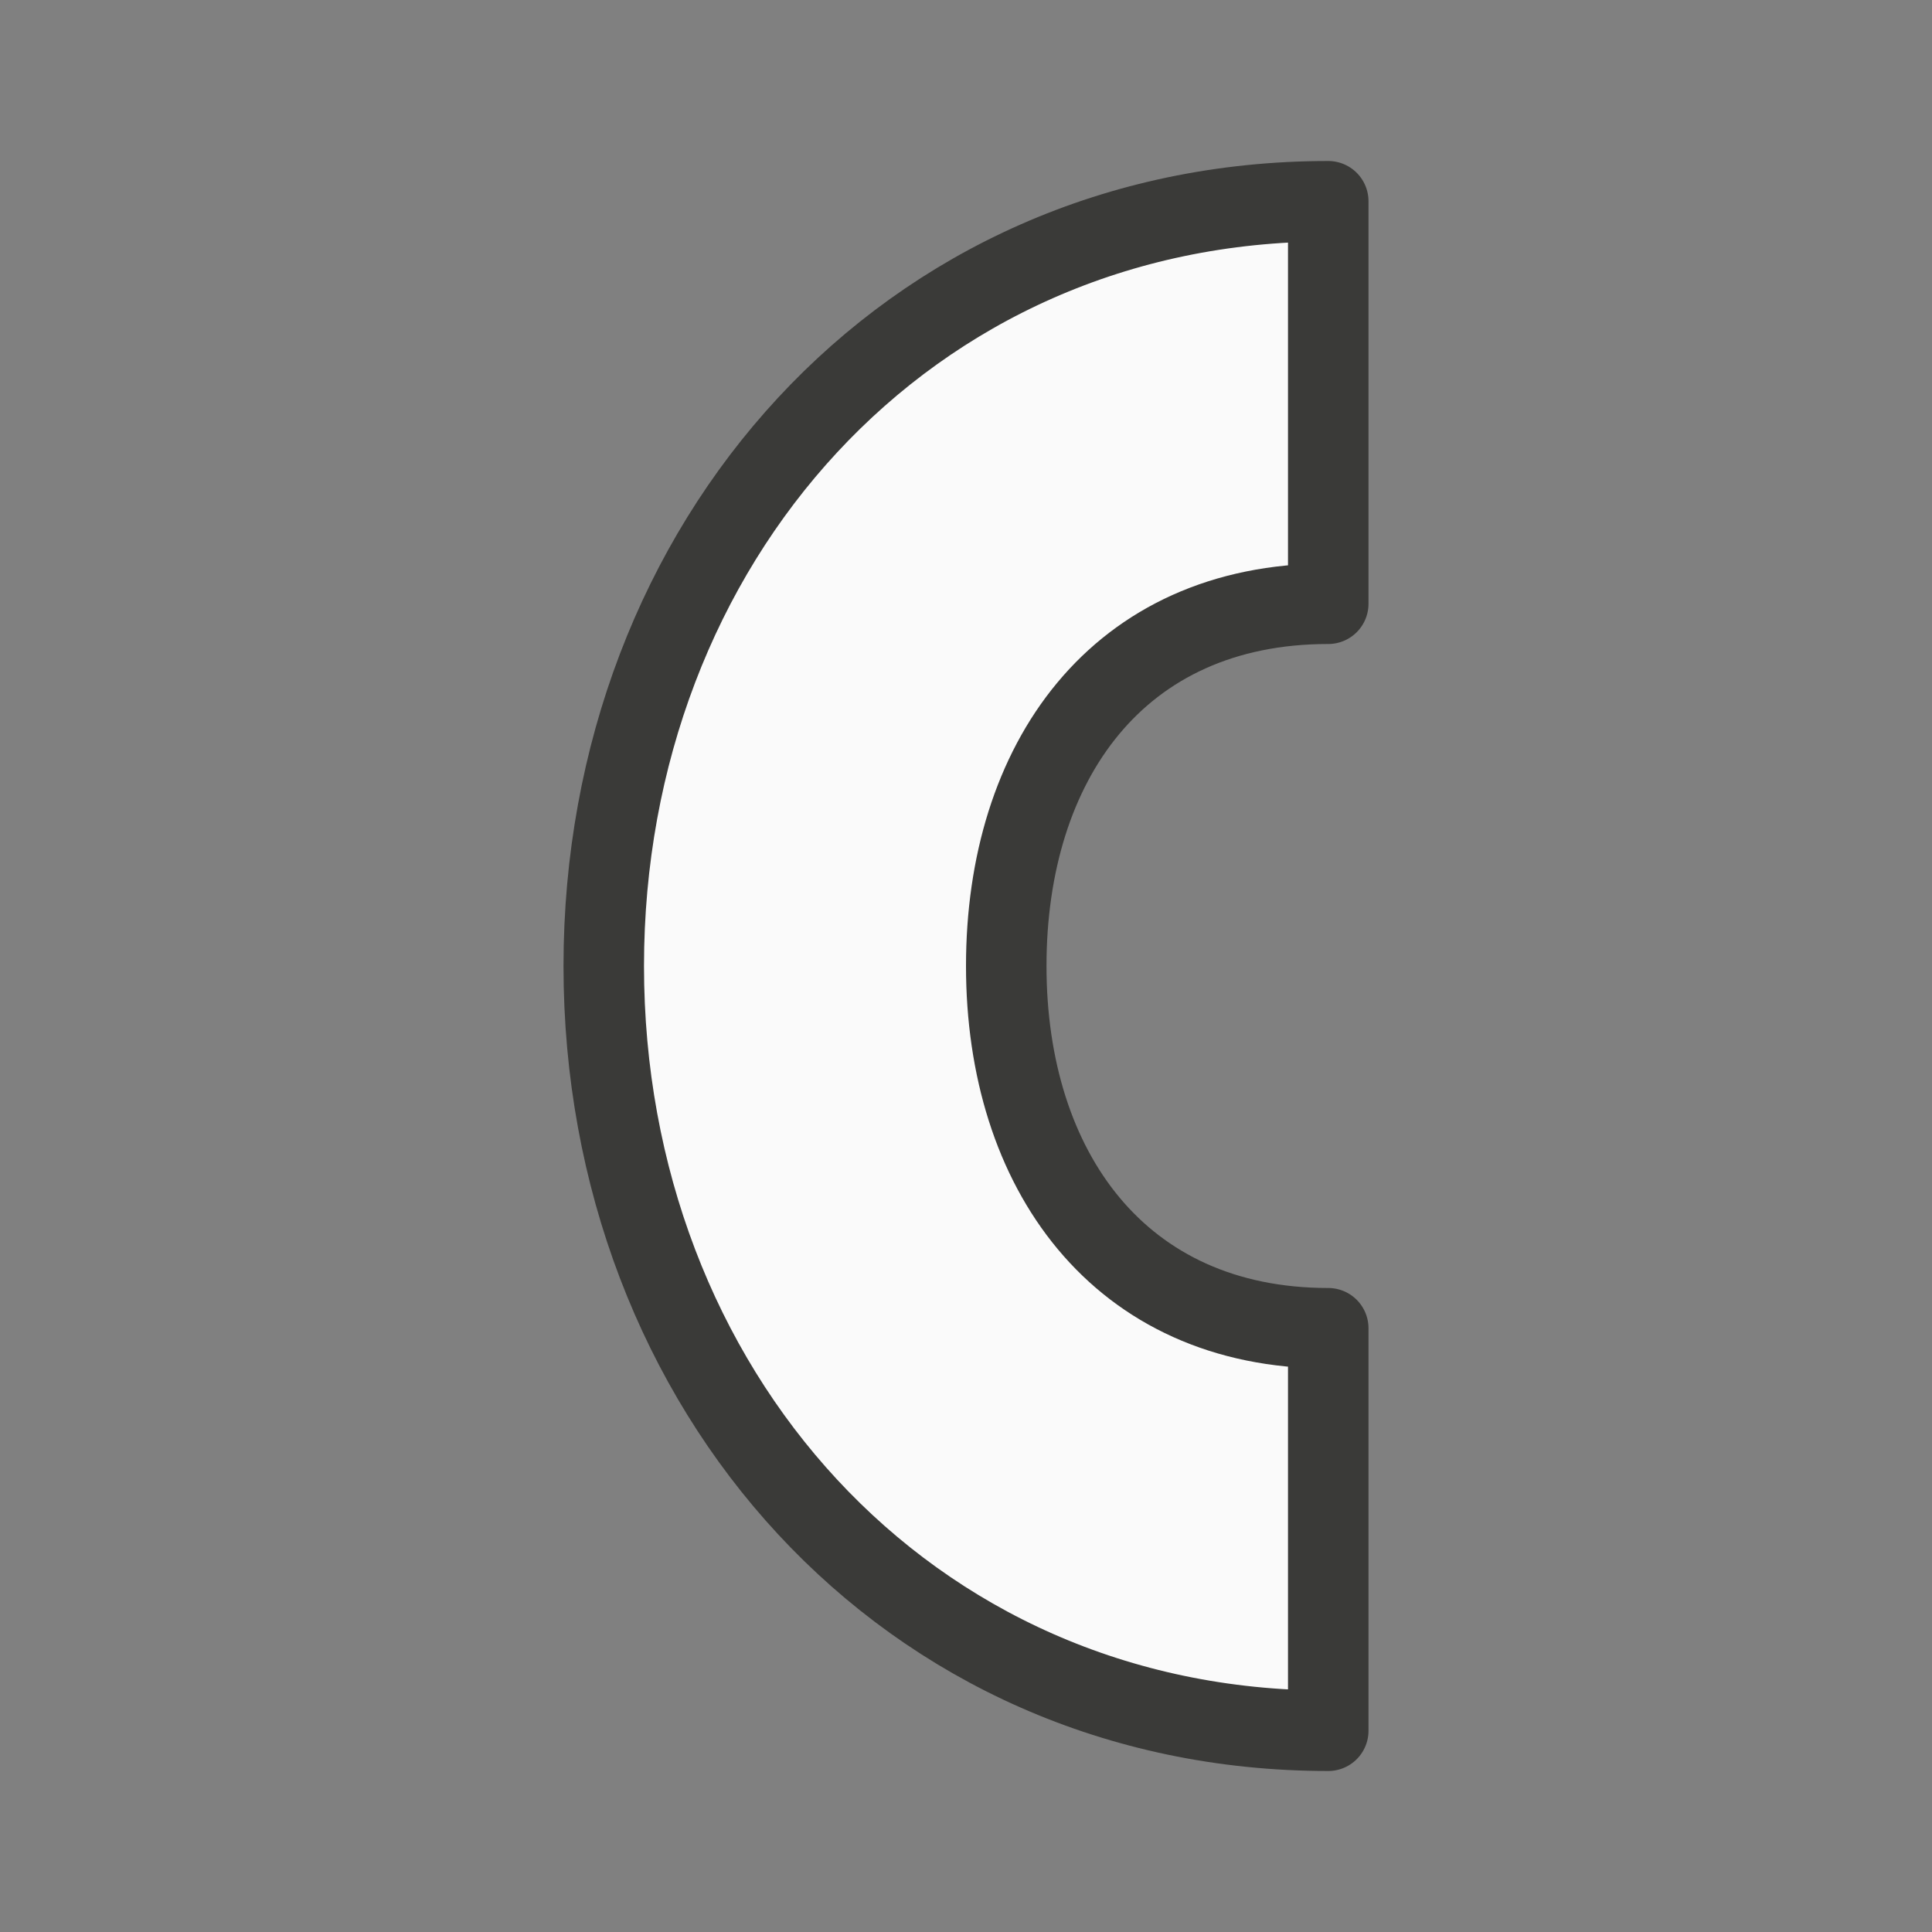 <?xml-stylesheet type="text/css" href="icons.css" ?>
<svg viewBox="0 0 24 24" xmlns="http://www.w3.org/2000/svg">
  <rect x="0" y="0" width="24" height="24" fill="#808080" stroke="none"/>
  <path
	 class="icn icn--shape-color" 
     d="m16.5 2.5c-5.25 0-9 4.25-9 9.5s3.75 9.5 9 9.5v-5c-2.6 0-4-1.97-4-4.5s1.38-4.5 4-4.5z"
     fill="#fafafa" 
	 stroke="#3a3a38" 
	 stroke-linecap="round" 
	 stroke-linejoin="round"
     />
</svg>
